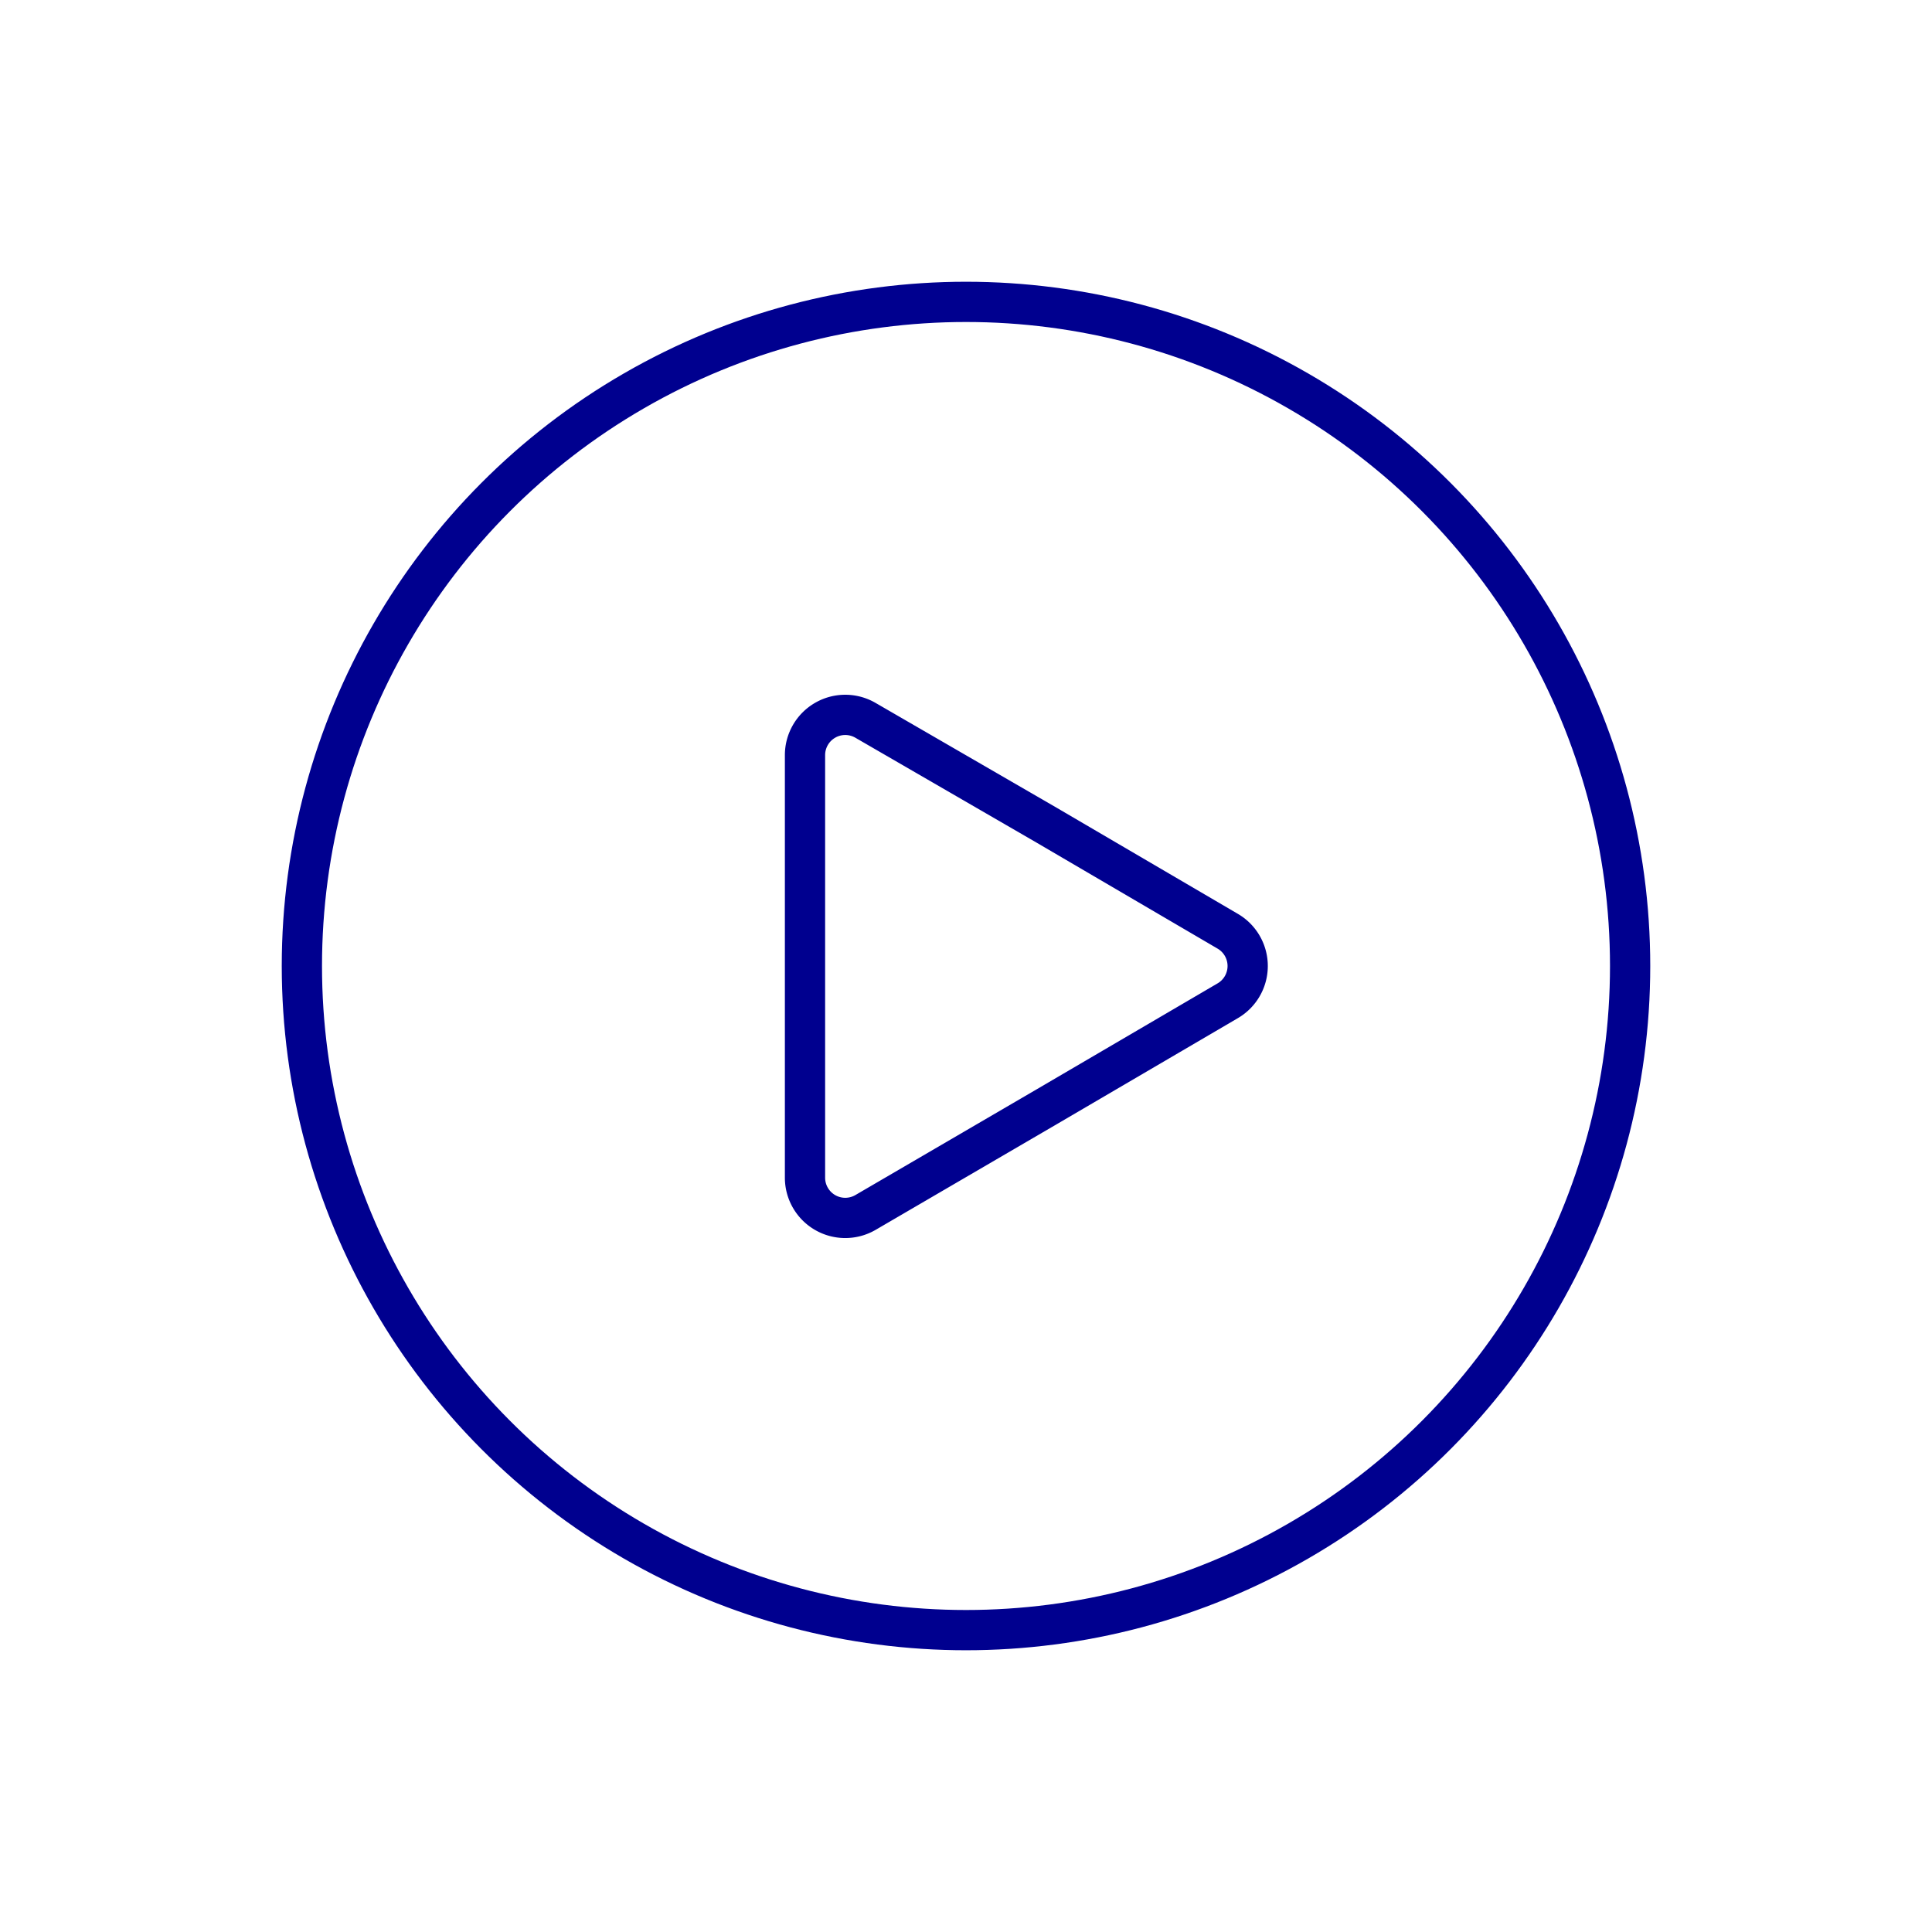 <svg xmlns="http://www.w3.org/2000/svg" viewBox="0 0 96 96"><g fill="none" stroke="#00008f" stroke-linecap="round" stroke-linejoin="round" stroke-width="2"><circle cx="48" cy="48" r="33"/><path d="M61 46.27a2 2 0 0 1 0 3.46L52 55l-9 5.25a2 2 0 0 1-3-1.73v-21a2 2 0 0 1 3-1.73L52 41z"/></g></svg>